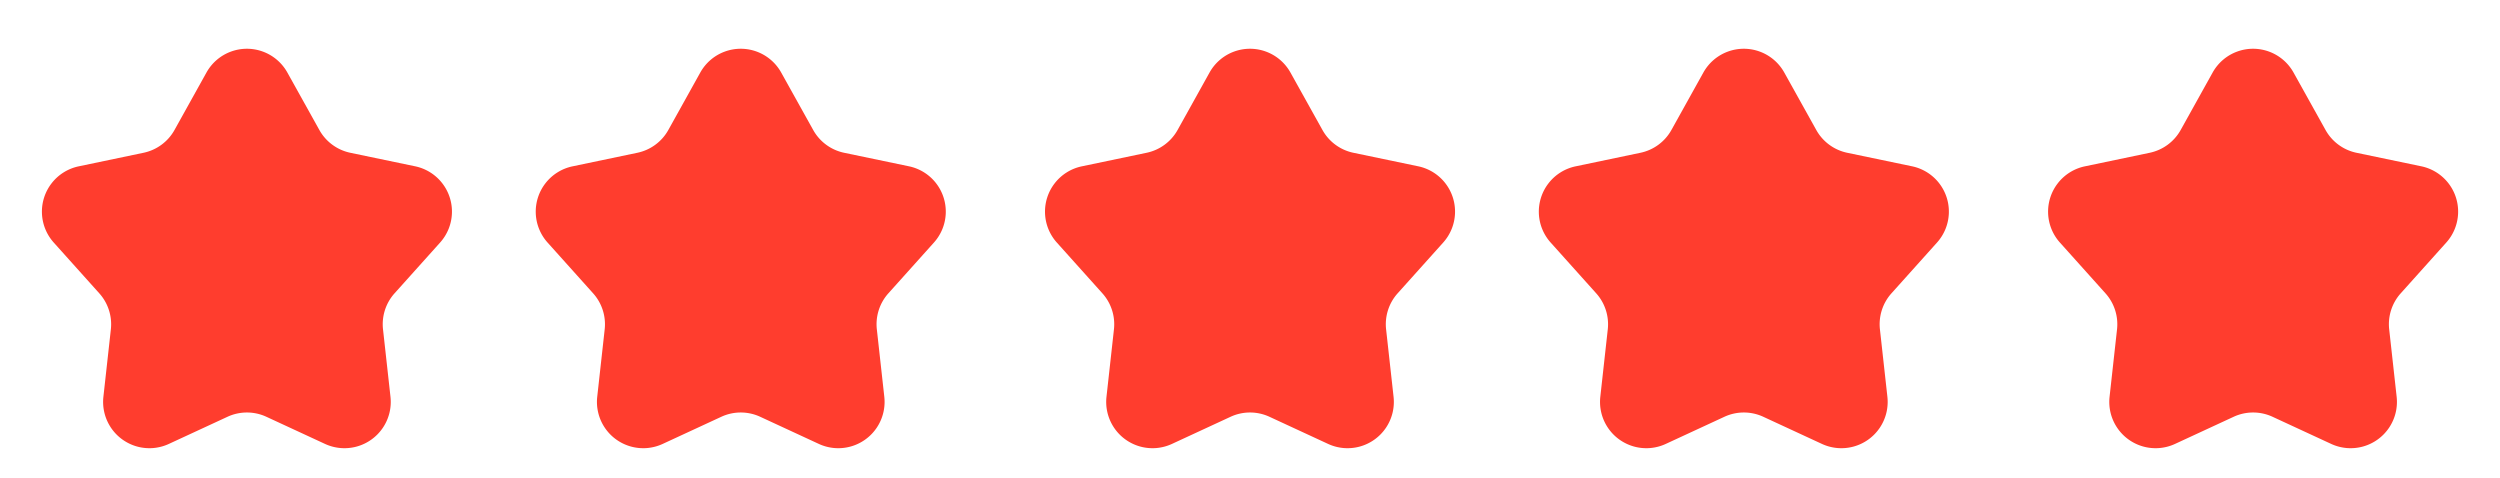 <?xml version="1.0" encoding="UTF-8"?> <svg xmlns="http://www.w3.org/2000/svg" id="stars" width="162" height="31" viewBox="0 0 162 31"><path id="Polygon_10" data-name="Polygon 10" d="M13.379,4.7a3,3,0,0,1,5.242,0l2.072,3.72A3,3,0,0,0,22.7,9.9l4.2.876a3,3,0,0,1,1.62,4.94l-2.952,3.29a3,3,0,0,0-.749,2.333l.484,4.374a3,3,0,0,1-4.242,3.053l-3.8-1.759a3,3,0,0,0-2.519,0l-3.8,1.759A3,3,0,0,1,6.7,25.715l.484-4.374a3,3,0,0,0-.749-2.333l-2.952-3.29a3,3,0,0,1,1.62-4.94L9.3,9.9a3,3,0,0,0,2.008-1.477Z" fill="#ff3d2e"></path><path id="Polygon_11" data-name="Polygon 11" d="M13.379,4.7a3,3,0,0,1,5.242,0l2.072,3.72A3,3,0,0,0,22.7,9.9l4.2.876a3,3,0,0,1,1.62,4.94l-2.952,3.29a3,3,0,0,0-.749,2.333l.484,4.374a3,3,0,0,1-4.242,3.053l-3.8-1.759a3,3,0,0,0-2.519,0l-3.8,1.759A3,3,0,0,1,6.7,25.715l.484-4.374a3,3,0,0,0-.749-2.333l-2.952-3.29a3,3,0,0,1,1.62-4.94L9.3,9.9a3,3,0,0,0,2.008-1.477Z" transform="translate(32)" fill="#ff3d2e"></path><path id="Polygon_12" data-name="Polygon 12" d="M13.379,4.7a3,3,0,0,1,5.242,0l2.072,3.72A3,3,0,0,0,22.7,9.9l4.2.876a3,3,0,0,1,1.62,4.94l-2.952,3.29a3,3,0,0,0-.749,2.333l.484,4.374a3,3,0,0,1-4.242,3.053l-3.8-1.759a3,3,0,0,0-2.519,0l-3.8,1.759A3,3,0,0,1,6.7,25.715l.484-4.374a3,3,0,0,0-.749-2.333l-2.952-3.29a3,3,0,0,1,1.62-4.94L9.3,9.9a3,3,0,0,0,2.008-1.477Z" transform="translate(65)" fill="#ff3d2e"></path><path id="Polygon_13" data-name="Polygon 13" d="M13.379,4.7a3,3,0,0,1,5.242,0l2.072,3.72A3,3,0,0,0,22.7,9.9l4.2.876a3,3,0,0,1,1.62,4.94l-2.952,3.29a3,3,0,0,0-.749,2.333l.484,4.374a3,3,0,0,1-4.242,3.053l-3.8-1.759a3,3,0,0,0-2.519,0l-3.8,1.759A3,3,0,0,1,6.7,25.715l.484-4.374a3,3,0,0,0-.749-2.333l-2.952-3.29a3,3,0,0,1,1.62-4.94L9.3,9.9a3,3,0,0,0,2.008-1.477Z" transform="translate(97)" fill="#ff3d2e"></path><path id="Polygon_14" data-name="Polygon 14" d="M13.379,4.7a3,3,0,0,1,5.242,0l2.072,3.72A3,3,0,0,0,22.7,9.9l4.2.876a3,3,0,0,1,1.62,4.94l-2.952,3.29a3,3,0,0,0-.749,2.333l.484,4.374a3,3,0,0,1-4.242,3.053l-3.8-1.759a3,3,0,0,0-2.519,0l-3.8,1.759A3,3,0,0,1,6.7,25.715l.484-4.374a3,3,0,0,0-.749-2.333l-2.952-3.29a3,3,0,0,1,1.62-4.94L9.3,9.9a3,3,0,0,0,2.008-1.477Z" transform="translate(130)" fill="#ff3d2e"></path></svg> 